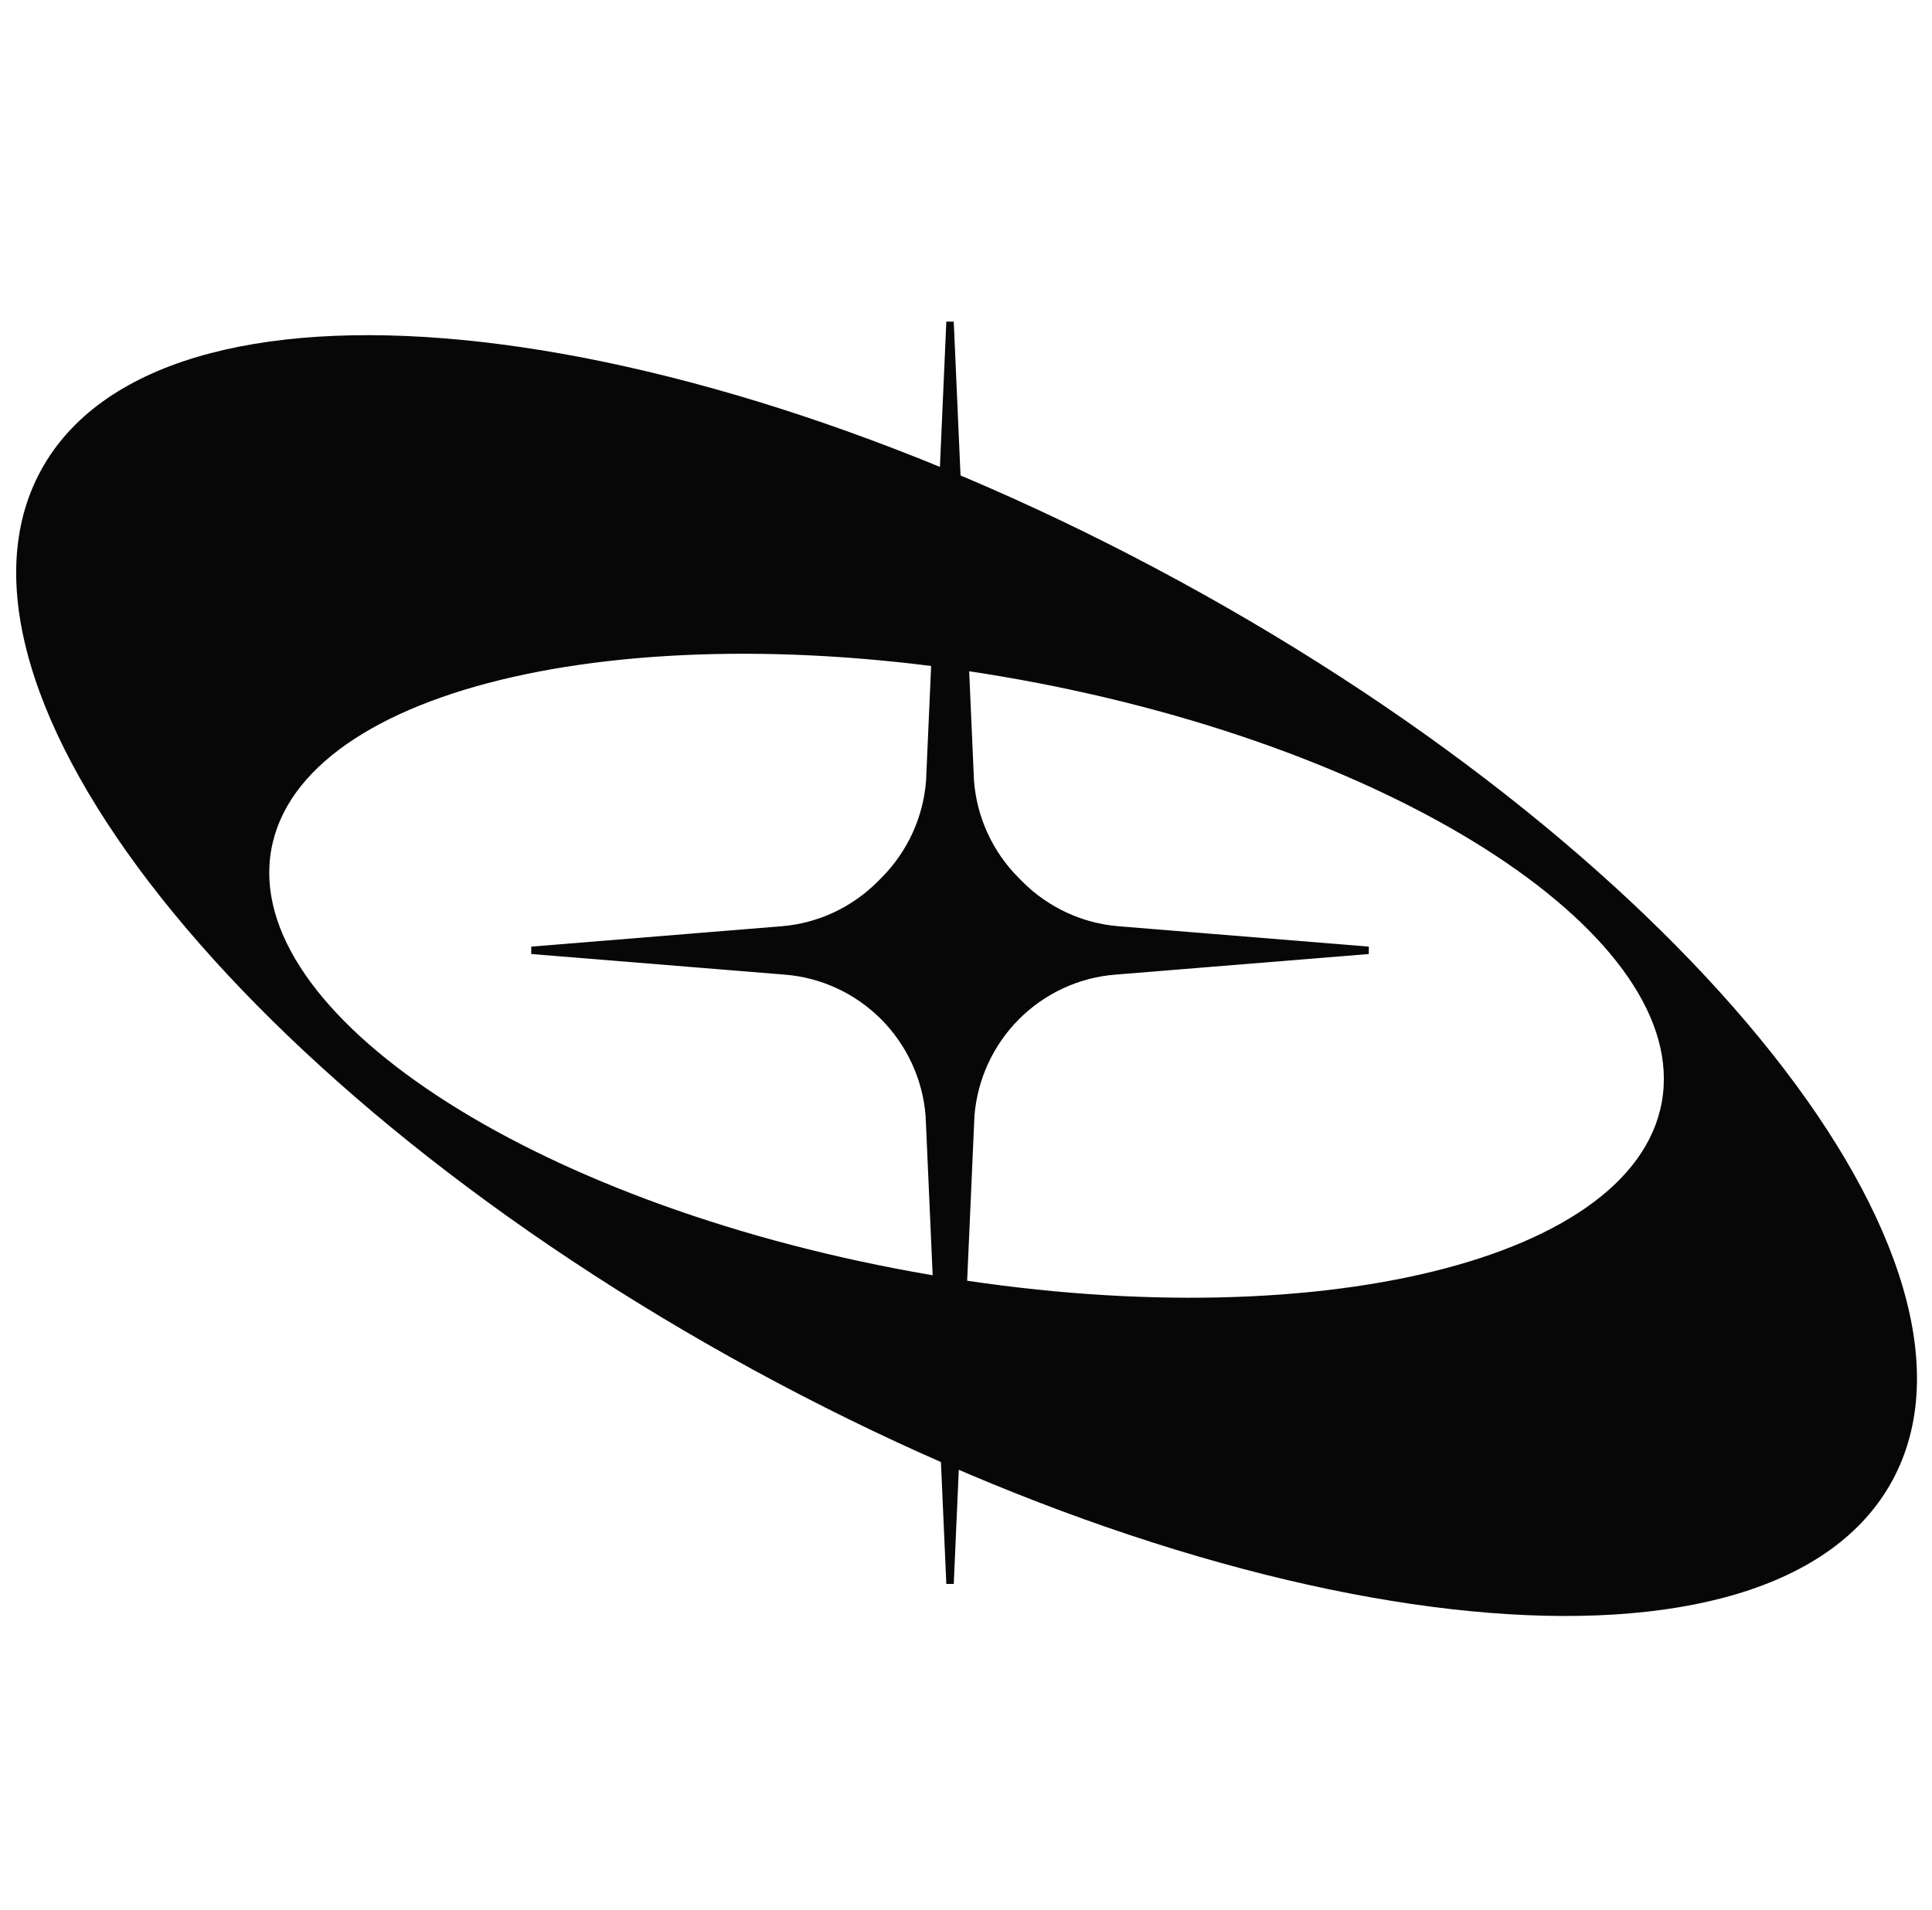 <svg width="88" height="87" viewBox="0 0 88 87" fill="none" xmlns="http://www.w3.org/2000/svg">
<g clip-path="url(#clip0_206_92)">
<path fill-rule="evenodd" clip-rule="evenodd" d="M53.746 26.487C77.038 39.185 91.569 57.519 86.201 67.437C80.834 77.355 57.6 75.101 34.308 62.403C11.015 49.705 -3.516 31.371 1.852 21.453C7.22 11.535 30.453 13.789 53.746 26.487ZM46.46 30.965C63.949 34.145 77.036 42.762 75.692 50.211C74.347 57.66 59.079 61.12 41.59 57.94C24.102 54.76 11.014 46.143 12.359 38.694C13.704 31.245 28.971 27.785 46.46 30.965Z" fill="#070707"/>
<path d="M24.211 43.294L35.598 42.367C37.297 42.234 38.894 41.488 40.095 40.284L40.273 40.104C41.474 38.9 42.216 37.297 42.349 35.592L42.349 35.592L42.349 35.586L43.273 14.661L44.196 35.586L44.196 35.586L44.197 35.592C44.329 37.297 45.071 38.9 46.272 40.104L46.45 40.284C47.651 41.488 49.248 42.234 50.947 42.367L62.334 43.294L50.788 44.233C50.788 44.233 50.788 44.233 50.788 44.233C49.089 44.365 47.492 45.111 46.291 46.315C45.091 47.52 44.349 49.123 44.216 50.828L44.216 50.828L44.216 50.834L43.273 72.153L42.329 50.834L42.329 50.828C42.196 49.123 41.454 47.52 40.254 46.315C39.053 45.111 37.456 44.365 35.757 44.233C35.757 44.233 35.757 44.233 35.757 44.233L24.211 43.294Z" fill="#070707" stroke="#070707" stroke-width="0.338"/>
</g>
<defs>
<clipPath id="clip0_206_92">
<rect width="86.579" height="86.579" fill="white" transform="translate(0.737)"/>
</clipPath>
</defs>
</svg>

